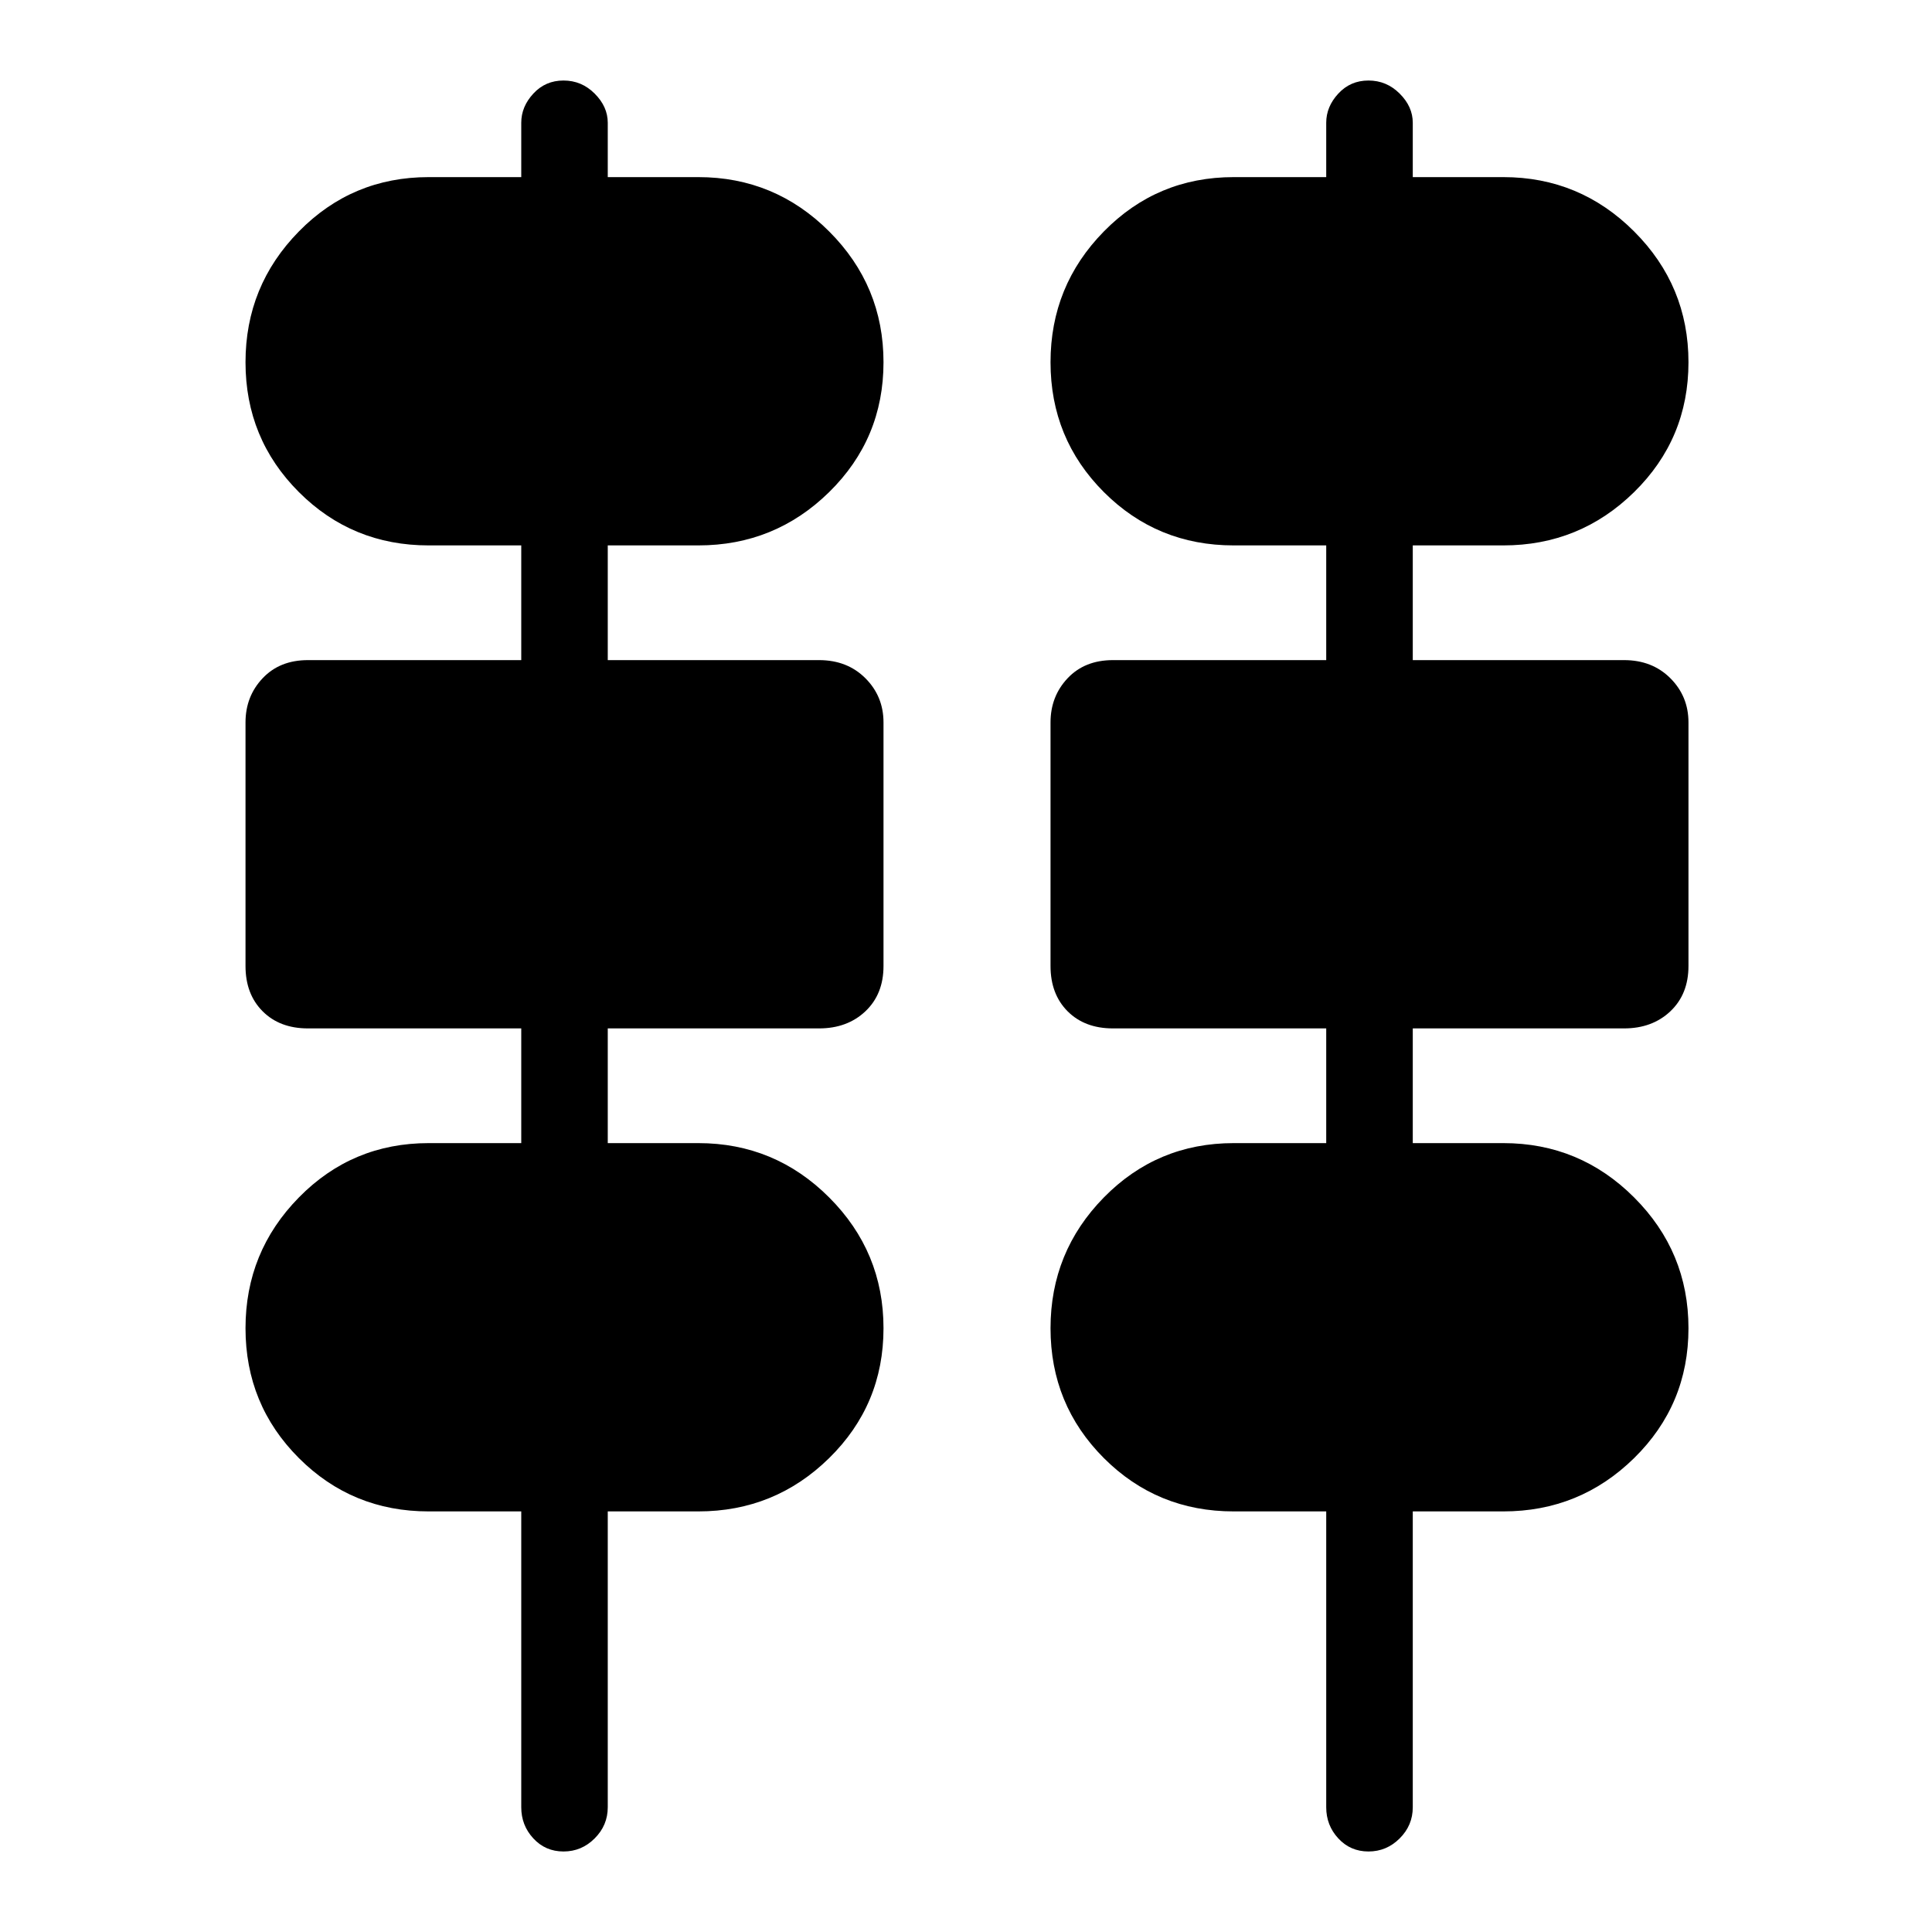 <svg xmlns="http://www.w3.org/2000/svg" height="40" width="40"><path d="M10.792 37.417v-6.125H8.875q-1.583 0-2.687-1.104-1.105-1.105-1.105-2.688 0-1.583 1.105-2.708 1.104-1.125 2.687-1.125h1.917v-2.375H6.375q-.583 0-.937-.354-.355-.355-.355-.938v-5.042q0-.541.355-.916.354-.375.937-.375h4.417v-2.375H8.875q-1.583 0-2.687-1.104Q5.083 9.083 5.083 7.5q0-1.583 1.105-2.708 1.104-1.125 2.687-1.125h1.917V2.542q0-.334.25-.604.25-.271.625-.271t.645.271q.271.27.271.604v1.125h1.875q1.584 0 2.709 1.125T18.292 7.5q0 1.583-1.125 2.688-1.125 1.104-2.709 1.104h-1.875v2.375h4.375q.584 0 .959.375t.375.916V20q0 .583-.375.938-.375.354-.959.354h-4.375v2.375h1.875q1.584 0 2.709 1.125t1.125 2.708q0 1.583-1.125 2.688-1.125 1.104-2.709 1.104h-1.875v6.125q0 .375-.271.645-.27.271-.645.271t-.625-.271q-.25-.27-.25-.645Zm16.666 0v-6.125h-1.916q-1.584 0-2.688-1.104-1.104-1.105-1.104-2.688 0-1.583 1.104-2.708 1.104-1.125 2.688-1.125h1.916v-2.375h-4.416q-.584 0-.938-.354-.354-.355-.354-.938v-5.042q0-.541.354-.916t.938-.375h4.416v-2.375h-1.916q-1.584 0-2.688-1.104Q21.75 9.083 21.75 7.5q0-1.583 1.104-2.708 1.104-1.125 2.688-1.125h1.916V2.542q0-.334.25-.604.25-.271.625-.271t.646.271q.271.27.271.604v1.125h1.875q1.583 0 2.708 1.125 1.125 1.125 1.125 2.708 0 1.583-1.125 2.688-1.125 1.104-2.708 1.104H29.25v2.375h4.375q.583 0 .958.375t.375.916V20q0 .583-.375.938-.375.354-.958.354H29.25v2.375h1.875q1.583 0 2.708 1.125 1.125 1.125 1.125 2.708 0 1.583-1.125 2.688-1.125 1.104-2.708 1.104H29.25v6.125q0 .375-.271.645-.271.271-.646.271t-.625-.271q-.25-.27-.25-.645Z"/></svg>